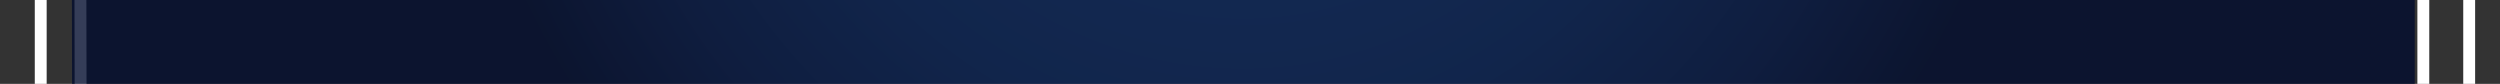<svg xmlns="http://www.w3.org/2000/svg" xmlns:xlink="http://www.w3.org/1999/xlink" preserveAspectRatio="none" viewBox="0 188 477.053 16" vector-effect="non-scaling-stroke">
  <rect x="0" y="188" width="477.053" height="16" fill="#333333" stroke="none"/>
  <defs>
    <style>
      .a {
        isolation: isolate;
      }

      .b {
        fill: none;
        stroke: #fff;
        stroke-miterlimit: 10;
        stroke-width: 2.268px;
      }

      .c, .d, .e, .f {
        fill: #eb671b;
      }

      .c {
        opacity: 0.4;
      }

      .d {
        opacity: 0.6;
      }

      .e, .i {
        opacity: 0.8;
      }

      .g, .h, .j, .k, .l, .m, .n, .o, .p, .q, .r {
        mix-blend-mode: color-dodge;
      }

      .g {
        fill: url(#a);
      }

      .h {
        fill: url(#b);
      }

      .i {
        mix-blend-mode: overlay;
        fill: url(#c);
      }

      .j {
        fill: url(#d);
      }

      .k {
        fill: url(#e);
      }

      .l {
        fill: url(#f);
      }

      .m {
        fill: url(#g);
      }

      .n {
        fill: url(#h);
      }

      .o {
        fill: url(#i);
      }

      .p {
        fill: url(#j);
      }

      .q {
        fill: url(#k);
      }

      .r {
        fill: url(#l);
      }
    </style>
    <radialGradient id="a" cx="248.758" cy="12.183" r="16.833" gradientTransform="translate(-491.156 7.162) scale(3.068 0.35)" gradientUnits="userSpaceOnUse">
      <stop offset="0" stop-color="#fff"/>
      <stop offset="0.085" stop-color="#f6f6f6"/>
      <stop offset="0.223" stop-color="#dedede"/>
      <stop offset="0.398" stop-color="#b6b6b6"/>
      <stop offset="0.603" stop-color="#7f7f7f"/>
      <stop offset="0.83" stop-color="#393939"/>
      <stop offset="1"/>
    </radialGradient>
    <radialGradient id="b" cx="203.997" cy="673.668" r="16.833" xlink:href="#a"/>
    <radialGradient id="c" cx="237.119" cy="123.861" r="175.756" gradientUnits="userSpaceOnUse">
      <stop offset="0" stop-color="#0c295e"/>
      <stop offset="0.293" stop-color="#0b275b"/>
      <stop offset="0.51" stop-color="#092252"/>
      <stop offset="0.703" stop-color="#061842"/>
      <stop offset="0.861" stop-color="#020d2e"/>
    </radialGradient>
    <radialGradient id="d" cx="284.771" cy="228.262" r="16.833" gradientTransform="translate(-206.569 -13.2) scale(1.618 1.061)" gradientUnits="userSpaceOnUse">
      <stop offset="0" stop-color="#fff"/>
      <stop offset="0.152" stop-color="#fcfcfc"/>
      <stop offset="0.281" stop-color="#f1f1f1"/>
      <stop offset="0.402" stop-color="#e0e0e0"/>
      <stop offset="0.518" stop-color="#c7c7c7"/>
      <stop offset="0.63" stop-color="#a7a7a7"/>
      <stop offset="0.739" stop-color="gray"/>
      <stop offset="0.847" stop-color="#515151"/>
      <stop offset="0.949" stop-color="#1d1d1d"/>
      <stop offset="1"/>
    </radialGradient>
    <radialGradient id="e" cx="259.758" cy="34.483" r="16.833" gradientTransform="translate(-148.755 -192.441) rotate(25.799) scale(1.618 1.061)" xlink:href="#d"/>
    <radialGradient id="f" cx="273.396" cy="351.316" r="16.833" gradientTransform="matrix(0.019, 1.618, -1.061, 0.013, 385.71, -324.418)" xlink:href="#d"/>
    <radialGradient id="g" cx="338.925" cy="-6.871" r="16.833" gradientTransform="matrix(-1.433, 0.751, -0.493, -0.94, 883.485, -34.435)" xlink:href="#d"/>
    <radialGradient id="h" cx="216.455" cy="2.829" r="16.833" gradientTransform="matrix(-1.374, 0.854, -0.56, -0.901, 685.849, -156.541)" xlink:href="#d"/>
    <radialGradient id="i" cx="318.959" cy="9.388" r="16.833" gradientTransform="matrix(-1.417, -0.781, 0.512, -0.93, 483.343, 482.873)" gradientUnits="userSpaceOnUse">
      <stop offset="0" stop-color="#fff"/>
      <stop offset="0.096" stop-color="#f9f9f9"/>
      <stop offset="0.22" stop-color="#e9e9e9"/>
      <stop offset="0.36" stop-color="#cecece"/>
      <stop offset="0.512" stop-color="#a9a9a9"/>
      <stop offset="0.673" stop-color="#797979"/>
      <stop offset="0.839" stop-color="#3f3f3f"/>
      <stop offset="1"/>
    </radialGradient>
    <radialGradient id="j" cx="138.912" cy="322.016" r="16.833" gradientTransform="matrix(0.01, -1.618, 1.061, 0.007, 101.469, 301.488)" xlink:href="#i"/>
    <radialGradient id="k" cx="41.4" cy="-113.935" r="16.833" gradientTransform="matrix(1.326, -0.926, 0.608, 0.87, 38.908, 158.892)" xlink:href="#i"/>
    <radialGradient id="l" cx="207.622" cy="235.023" r="16.833" gradientTransform="matrix(-0.012, -1.618, 1.061, -0.008, 212.291, 496.691)" xlink:href="#i"/>
  </defs>
  <g class="a">
    <g>
      <polygon class="b" points="449.659 224.176 414.392 224.176 396.539 232.676 206.824 232.676 197.022 228.009 89.802 228.009 76.197 233.882 50.817 233.882 15.407 218.177 15.104 65.221 15.104 23.194 31.003 15.813 201.435 15.813 230.263 29.195 371.496 29.195 399.046 16.75 449.016 16.75 462.092 23.07 462.092 58.573 447.063 65.362 447.063 97.722 462.421 104.659 462.421 218.099 449.659 224.176"/>
      <polygon class="b" points="470.86 18.967 470.86 60.231 456.609 67.135 456.609 94.764 471.172 101.82 471.172 224.731 455.372 232.385 420.118 232.385 402.272 241.031 201.727 241.031 191.928 236.283 95.648 236.283 82.048 242.872 49.672 242.872 7.771 222.573 7.771 18.967 30.973 7.727 207.963 7.727 236.057 21.338 366.337 21.338 392.463 8.681 451.013 8.681 470.86 18.967"/>
      <g>
        <polygon class="c" points="352.832 15.43 370.089 15.43 386.857 7.419 369.089 7.55 352.832 15.43"/>
        <polygon class="d" points="329.689 15.43 346.947 15.43 363.714 7.419 345.946 7.55 329.689 15.43"/>
        <polygon class="e" points="306.547 15.43 323.804 15.43 340.571 7.419 322.804 7.55 306.547 15.43"/>
        <polygon class="f" points="283.404 15.43 300.661 15.43 317.429 7.419 299.661 7.55 283.404 15.43"/>
        <polygon class="f" points="260.261 15.43 277.519 15.43 294.286 7.419 276.518 7.55 260.261 15.43"/>
        <polygon class="f" points="237.119 15.43 254.376 15.43 271.143 7.419 253.376 7.55 237.119 15.43"/>
      </g>
      <g>
        <polygon class="f" points="152.408 246.878 169.665 246.878 186.433 238.867 168.665 238.999 152.408 246.878"/>
        <polygon class="f" points="129.265 246.878 146.523 246.878 163.29 238.867 145.522 238.999 129.265 246.878"/>
        <polygon class="f" points="106.123 246.878 123.38 246.878 140.147 238.867 122.38 238.999 106.123 246.878"/>
        <polygon class="f" points="82.98 246.878 100.237 246.878 117.005 238.867 99.237 238.999 82.98 246.878"/>
      </g>
      <path class="g" d="M323.559,11.424c0,3.253-23.119,5.89-51.636,5.89-28.519,0-51.638-2.637-51.638-5.89,0-3.253,23.119-5.89,51.638-5.89C300.44,5.534,323.559,8.171,323.559,11.424Z"/>
      <path class="h" d="M186.254,242.872c0,3.253-23.119,5.89-51.636,5.89-28.519,0-51.638-2.637-51.638-5.89,0-3.253,23.119-5.89,51.638-5.89C163.134,236.982,186.254,239.619,186.254,242.872Z"/>
      <polygon class="i" points="394.62 230.686 205.254 230.686 195.543 226.402 88.114 226.402 74.761 232.292 48.663 231.221 13.764 214.622 13.46 22.926 29.241 15.43 199.792 15.43 228.318 28.816 369.735 28.816 397.655 16.5 447.424 16.5 460.17 22.926 460.17 57.731 445.603 64.692 445.603 96.82 460.777 103.781 460.777 216.228 448.031 222.118 412.828 222.118 394.62 230.686"/>
      <path class="j" d="M281.364,229.086c0,9.868-12.193,17.867-27.232,17.867-15.04,0-27.233-8-27.233-17.867,0-9.868,12.193-17.868,27.233-17.868C269.171,211.219,281.364,219.218,281.364,229.086Z"/>
      <path class="k" d="M238.184,35.254c-4.294,8.884-18.754,10.78-32.294,4.235C192.348,32.943,184.853,20.434,189.147,11.55c4.295-8.884,18.754-10.78,32.295-4.235C234.982,13.861,242.478,26.369,238.184,35.254Z"/>
      <path class="l" d="M18.4,149.498C8.533,149.615.389,137.517.211,122.479c-.178-15.039,7.676-27.326,17.543-27.443,9.867-.117,18.011,11.98,18.189,27.019C36.122,137.094,28.267,149.381,18.4,149.498Z"/>
      <path class="m" d="M377.178,239.344c-4.583-8.739,2.499-21.486,15.818-28.472,13.32-6.986,27.833-5.564,32.416,3.174,4.583,8.739-2.499,21.486-15.818,28.472C396.275,249.504,381.761,248.083,377.178,239.344Z"/>
      <path class="n" d="M363.728,40.149c-5.209-8.381.923-21.611,13.696-29.551,12.774-7.94,27.352-7.582,32.561.798,5.209,8.381-.923,21.612-13.697,29.552C383.516,48.887,368.937,48.529,363.728,40.149Z"/>
      <path class="o" d="M12.421,211.867c4.764-8.641,19.304-9.76,32.474-2.499,13.171,7.262,19.987,20.154,15.222,28.795-4.764,8.642-19.304,9.761-32.475,2.499C14.472,233.401,7.657,220.509,12.421,211.867Z"/>
      <path class="p" d="M444.846,51.677c9.867.062,17.79,12.305,17.696,27.344-.095,15.04-8.171,27.182-18.038,27.12-9.868-.062-17.791-12.305-17.696-27.345C426.902,63.758,434.978,51.615,444.846,51.677Z"/>
      <path class="q" d="M46.89,5.801c5.651,8.089.236,21.63-12.094,30.242-12.33,8.613-26.907,9.036-32.557.947C-3.412,28.9,2.003,15.36,14.333,6.747,26.663-1.865,41.239-2.289,46.89,5.801Z"/>
      <path class="r" d="M458.977,131.678c9.867-.075,17.96,12.056,18.074,27.095.115,15.04-7.792,27.293-17.659,27.369-9.868.075-17.96-12.056-18.075-27.096C441.203,144.006,449.109,131.753,458.977,131.678Z"/>
    </g>
  </g>
</svg>
